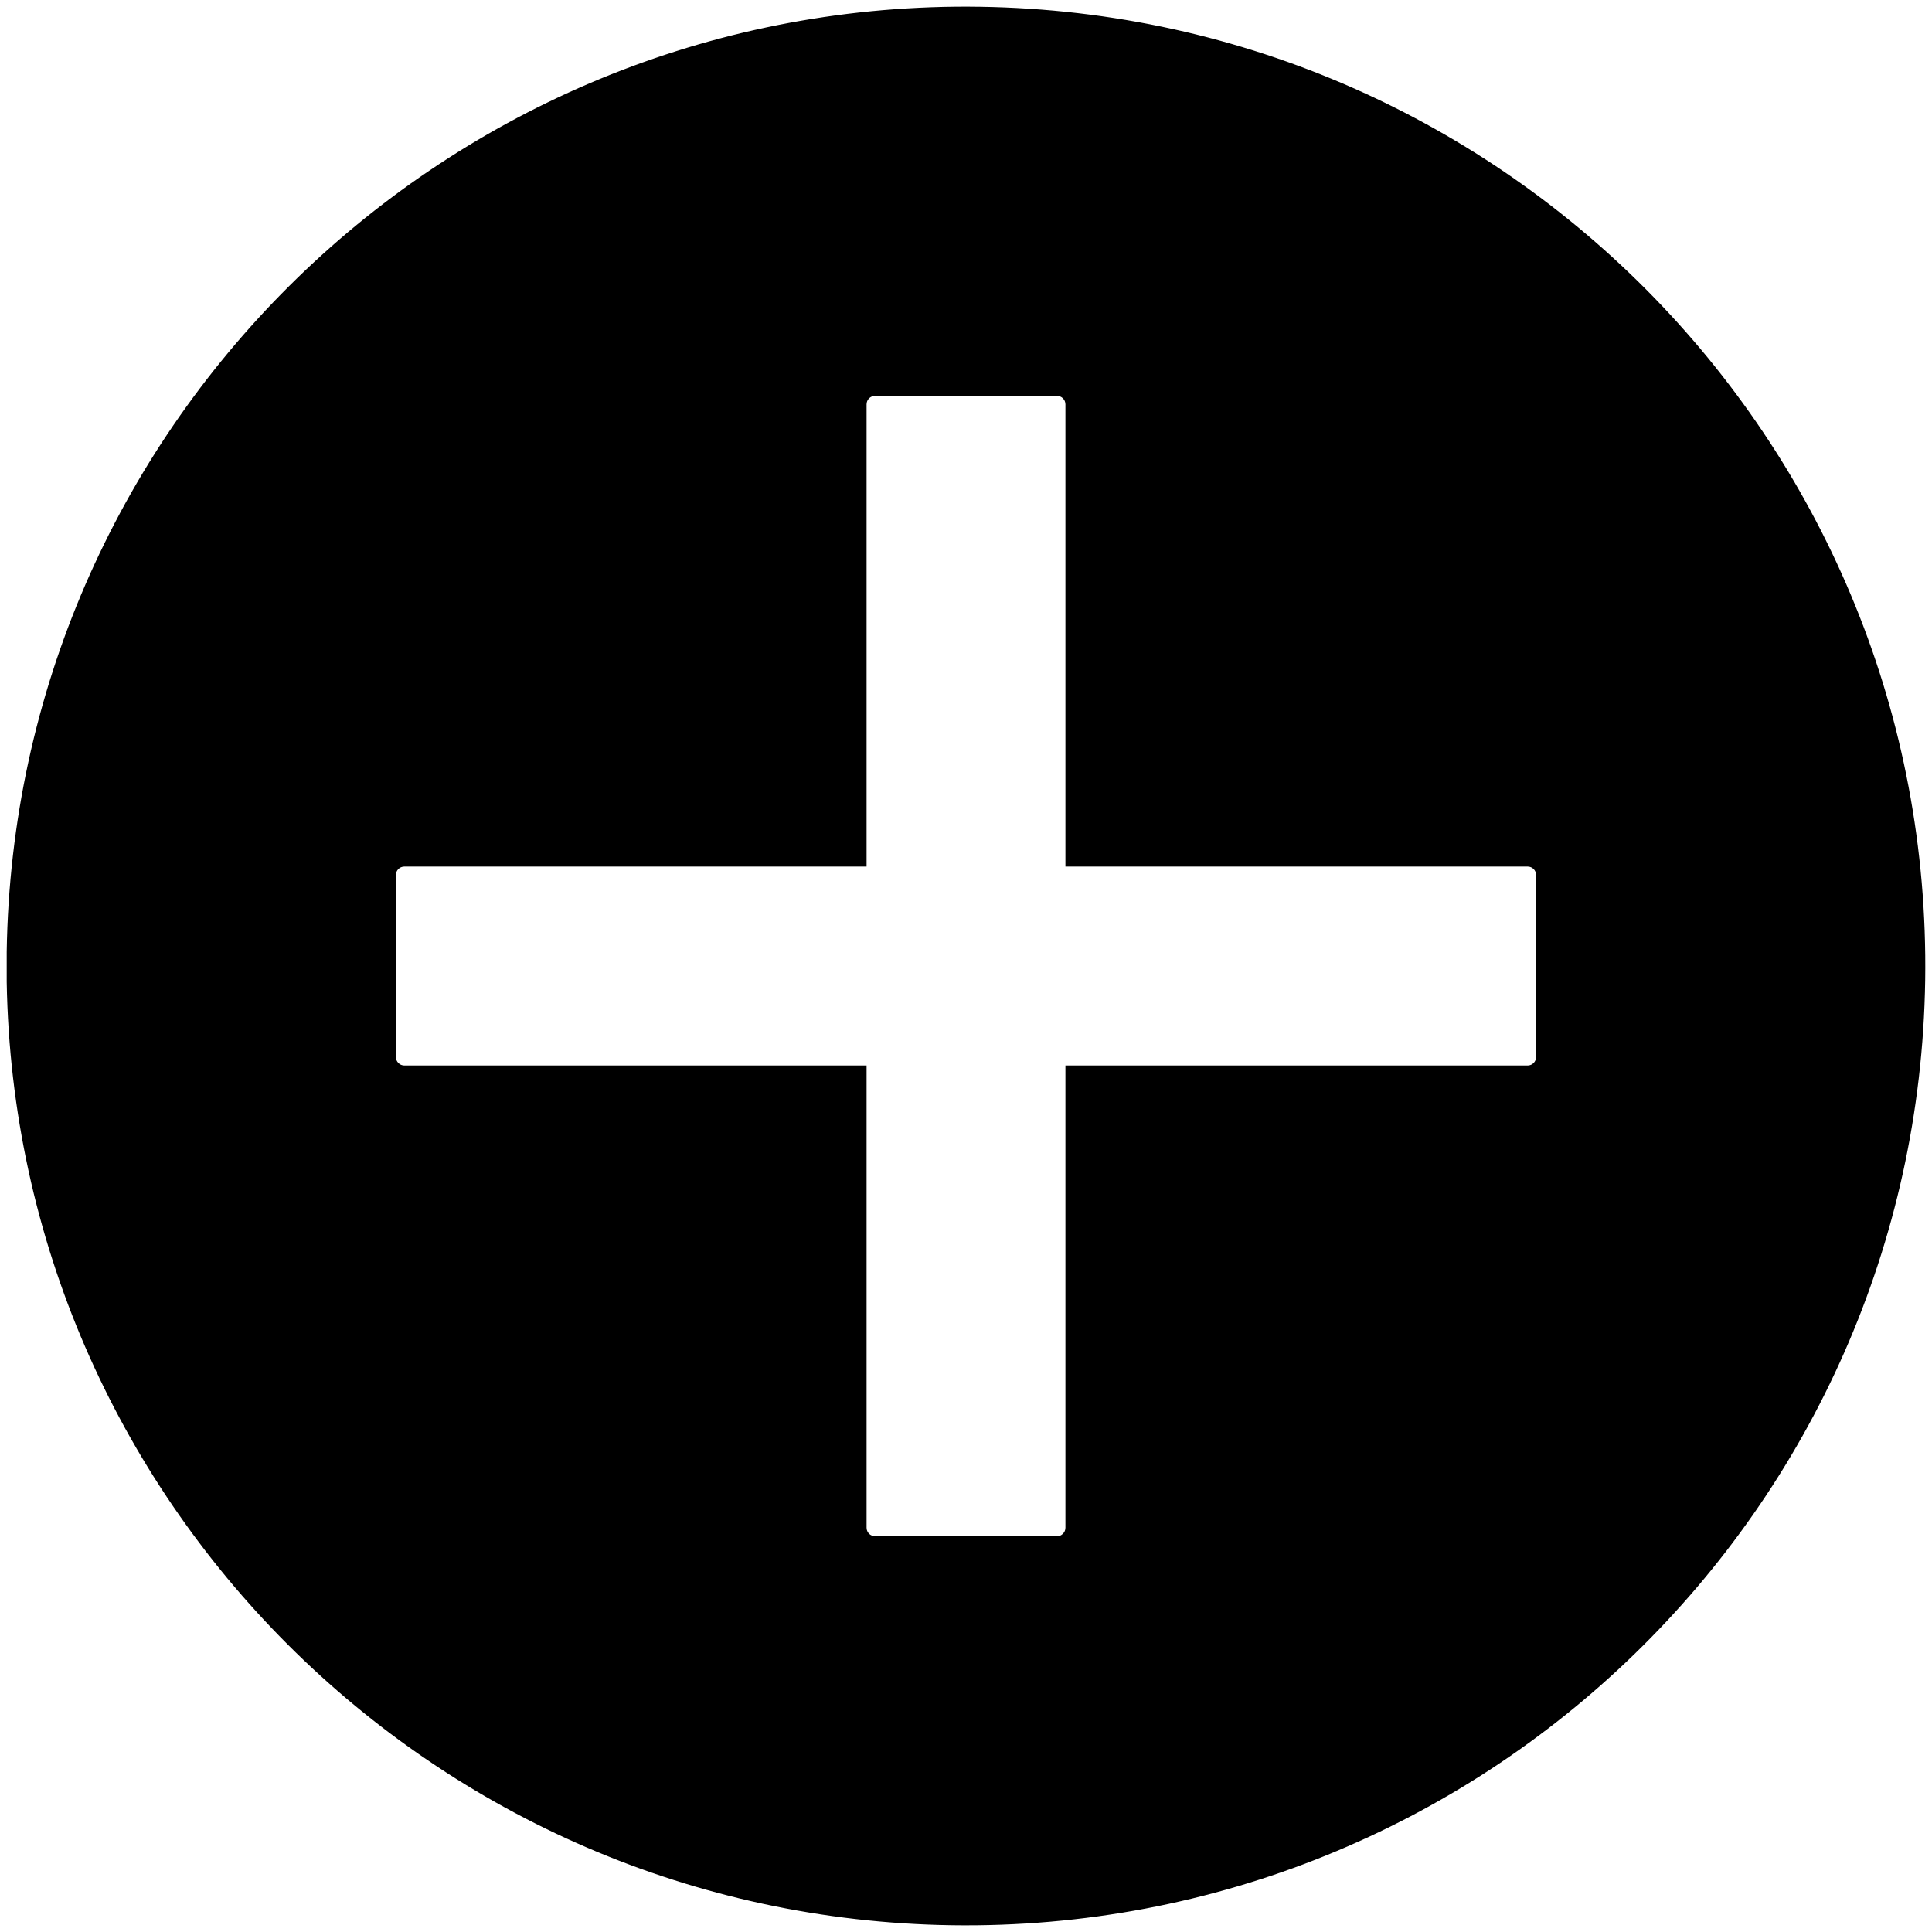 <?xml version="1.0" encoding="UTF-8" standalone="no"?>
<svg
   xmlns:dc="http://purl.org/dc/elements/1.1/"
   xmlns:cc="http://creativecommons.org/ns#"
   xmlns:rdf="http://www.w3.org/1999/02/22-rdf-syntax-ns#"
   xmlns:svg="http://www.w3.org/2000/svg"
   xmlns="http://www.w3.org/2000/svg"
   version="1.1"
   id="svg2"
   height="100"
   width="100">
  <defs
     id="defs4" />
  <g
     id="layer1">
    <path
       id="path2996"
       d="M 49.451,0.428 C 22.656,0.709 0.828,22.317 0.429,49.264 l 0,1.558 C 0.873,77.591 22.492,99.172 49.261,99.569 76.637,99.975 99.16,78.112 99.566,50.737 99.972,23.361 78.109,0.838 50.733,0.432 c -0.428,-0.006 -0.857,-0.009 -1.283,-0.004 z m -4.158,19.981 9.414,0 c 0.289,0 0.521,0.232 0.521,0.521 l 0,23.842 23.842,0 c 0.289,0 0.521,0.232 0.521,0.521 l 0,9.414 c 0,0.289 -0.232,0.525 -0.521,0.525 l -23.842,0 0,23.842 c 0,0.289 -0.232,0.521 -0.521,0.521 l -9.414,0 c -0.289,0 -0.521,-0.232 -0.521,-0.521 l 0,-23.842 -23.842,0 c -0.289,0 -0.521,-0.236 -0.521,-0.525 l 0,-9.414 c 0,-0.289 0.232,-0.521 0.521,-0.521 l 23.842,0 0,-23.842 c 0,-0.289 0.232,-0.521 0.521,-0.521 z"
       style="fill:#000000;fill-rule:evenodd;stroke:#000000;stroke-width:0.163px;stroke-linecap:butt;stroke-linejoin:miter;stroke-opacity:1" />
  </g>
</svg>
